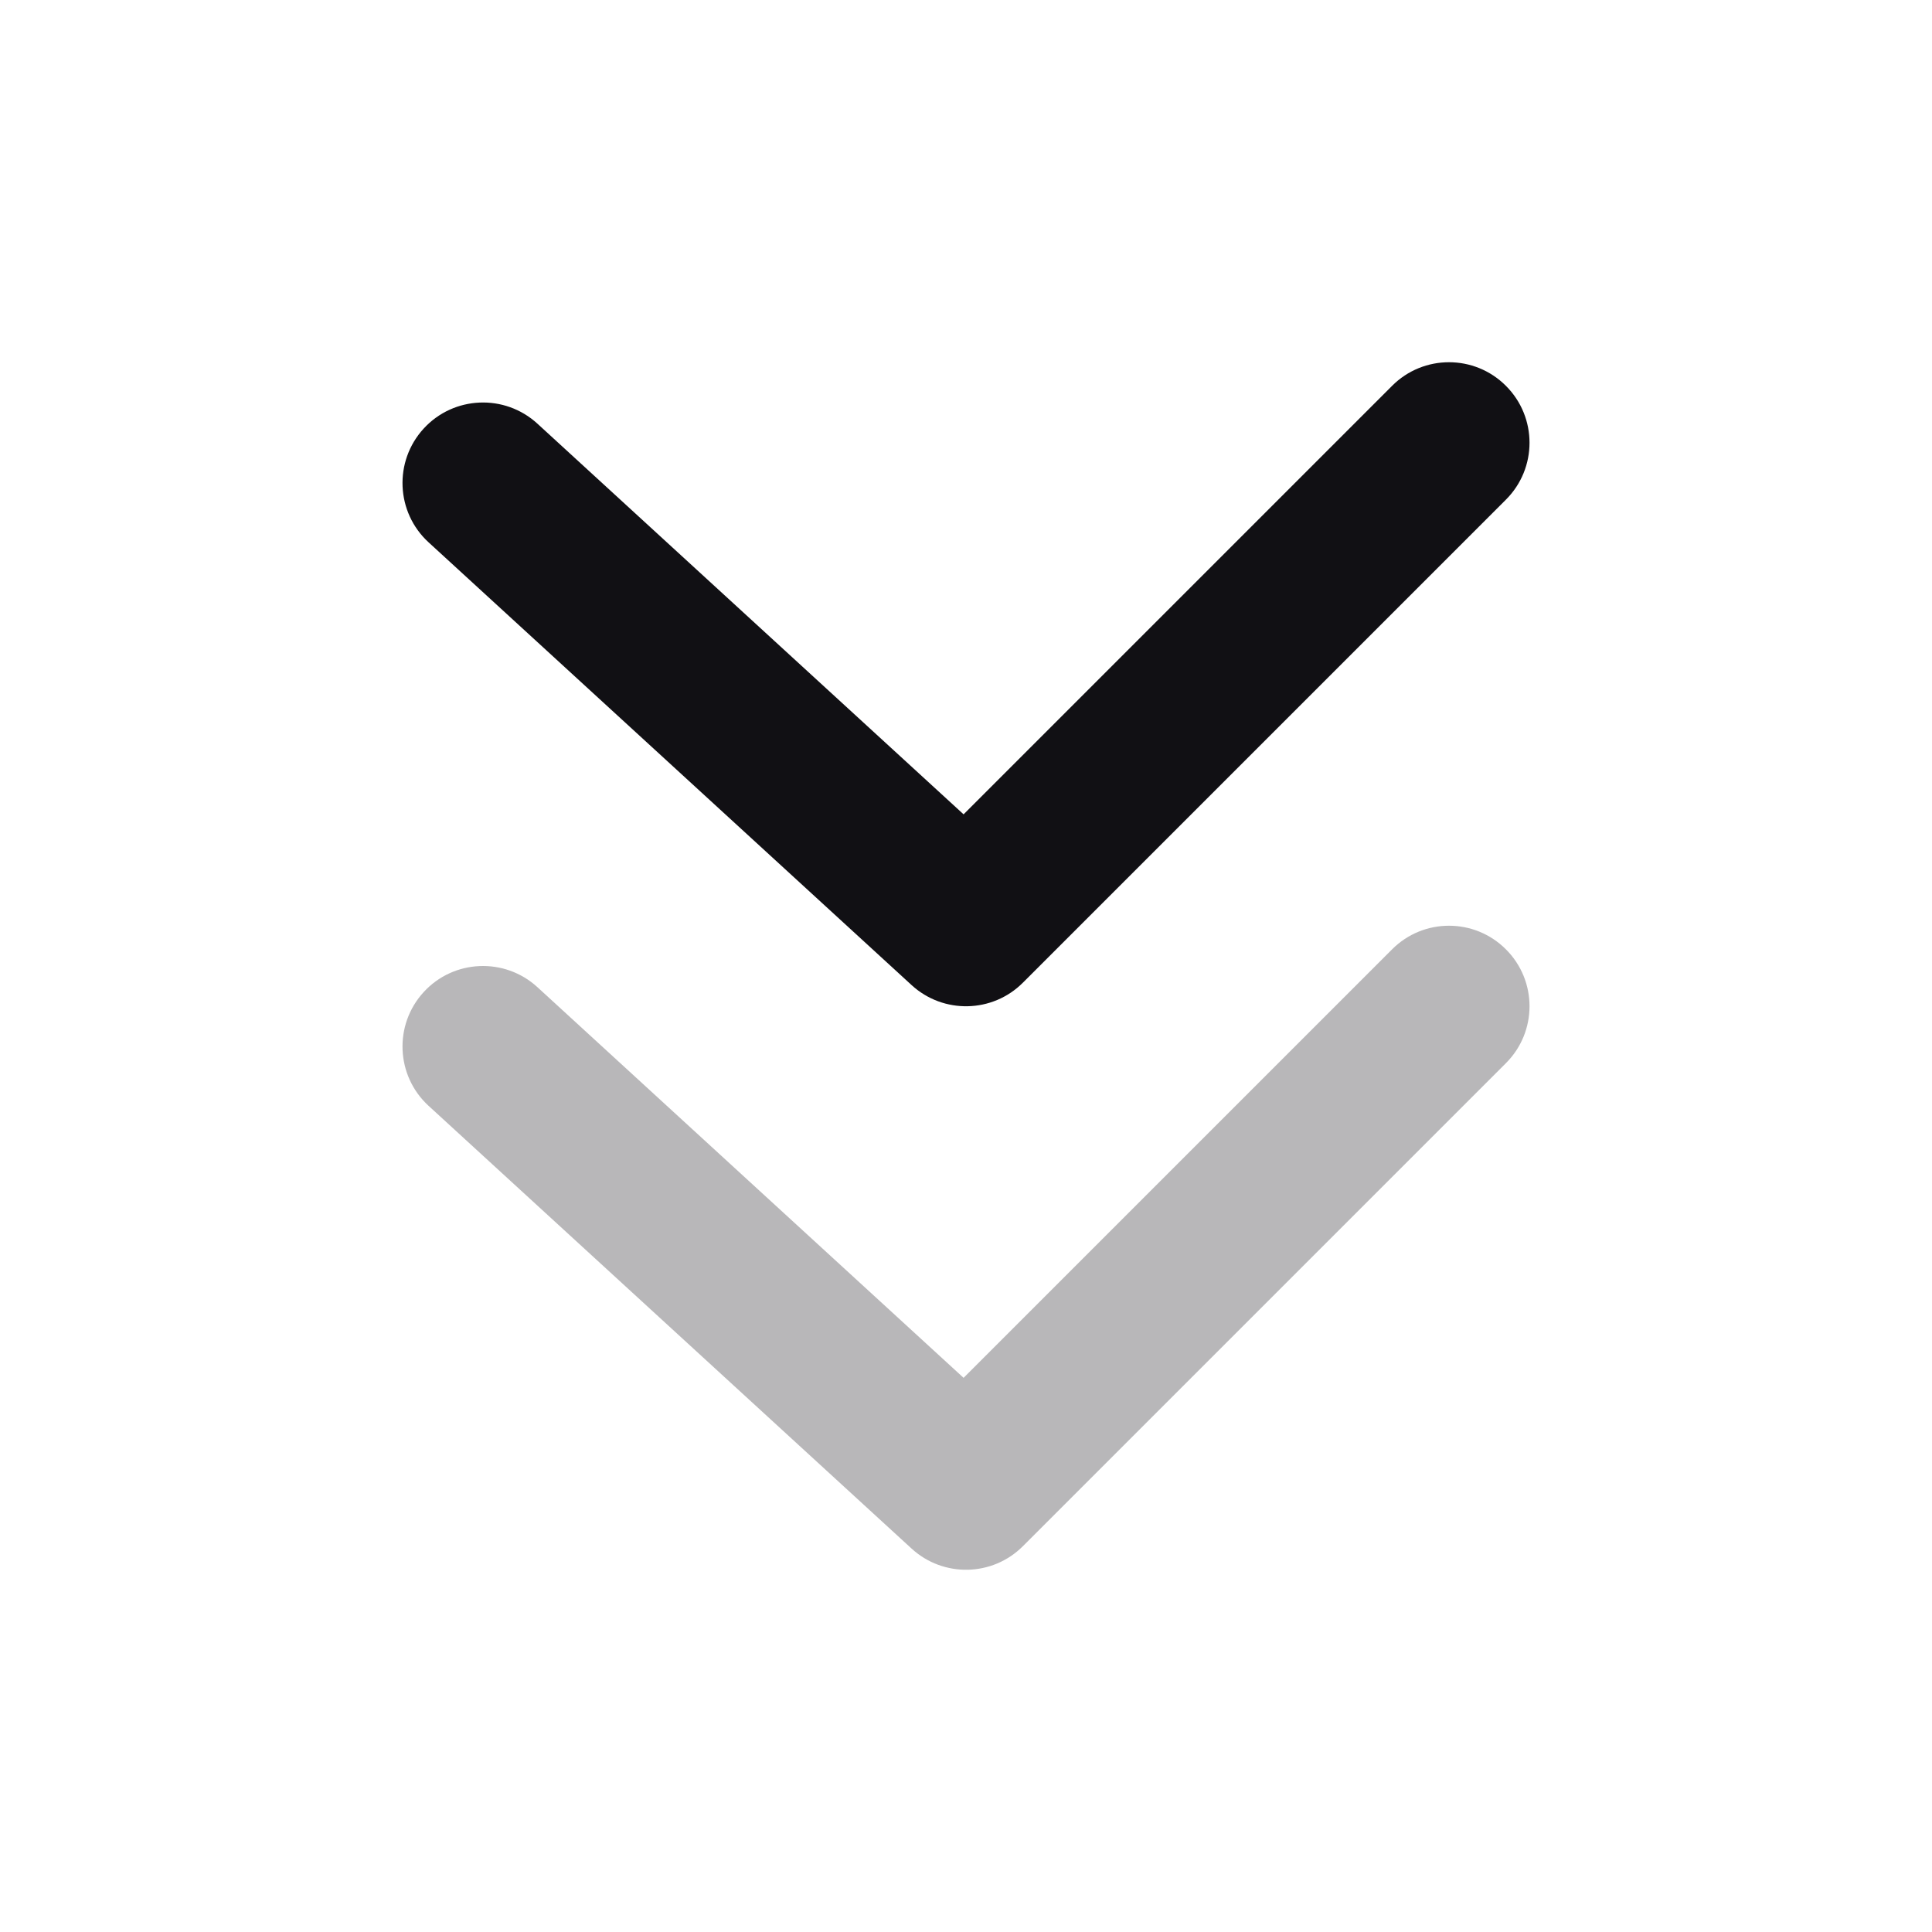 <svg width="24" height="24" viewBox="0 0 24 24" fill="none" xmlns="http://www.w3.org/2000/svg">
<g id="Property 2=Angle-double-down">
<path id="Path 94" d="M17.293 4.793C17.683 4.402 18.317 4.402 18.707 4.793C19.098 5.183 19.098 5.817 18.707 6.207L12.707 12.207C12.329 12.586 11.719 12.599 11.324 12.237L5.324 6.737C4.917 6.364 4.89 5.731 5.263 5.324C5.636 4.917 6.269 4.89 6.676 5.263L11.97 10.116L17.293 4.793Z" fill="#111014"/>
<path id="Path 94_2" opacity="0.3" d="M17.293 11.793C17.683 11.402 18.317 11.402 18.707 11.793C19.098 12.183 19.098 12.817 18.707 13.207L12.707 19.207C12.329 19.586 11.719 19.599 11.324 19.237L5.324 13.737C4.917 13.364 4.89 12.731 5.263 12.324C5.636 11.917 6.269 11.89 6.676 12.263L11.97 17.116L17.293 11.793Z" fill="#111014"/>
</g>
</svg>
